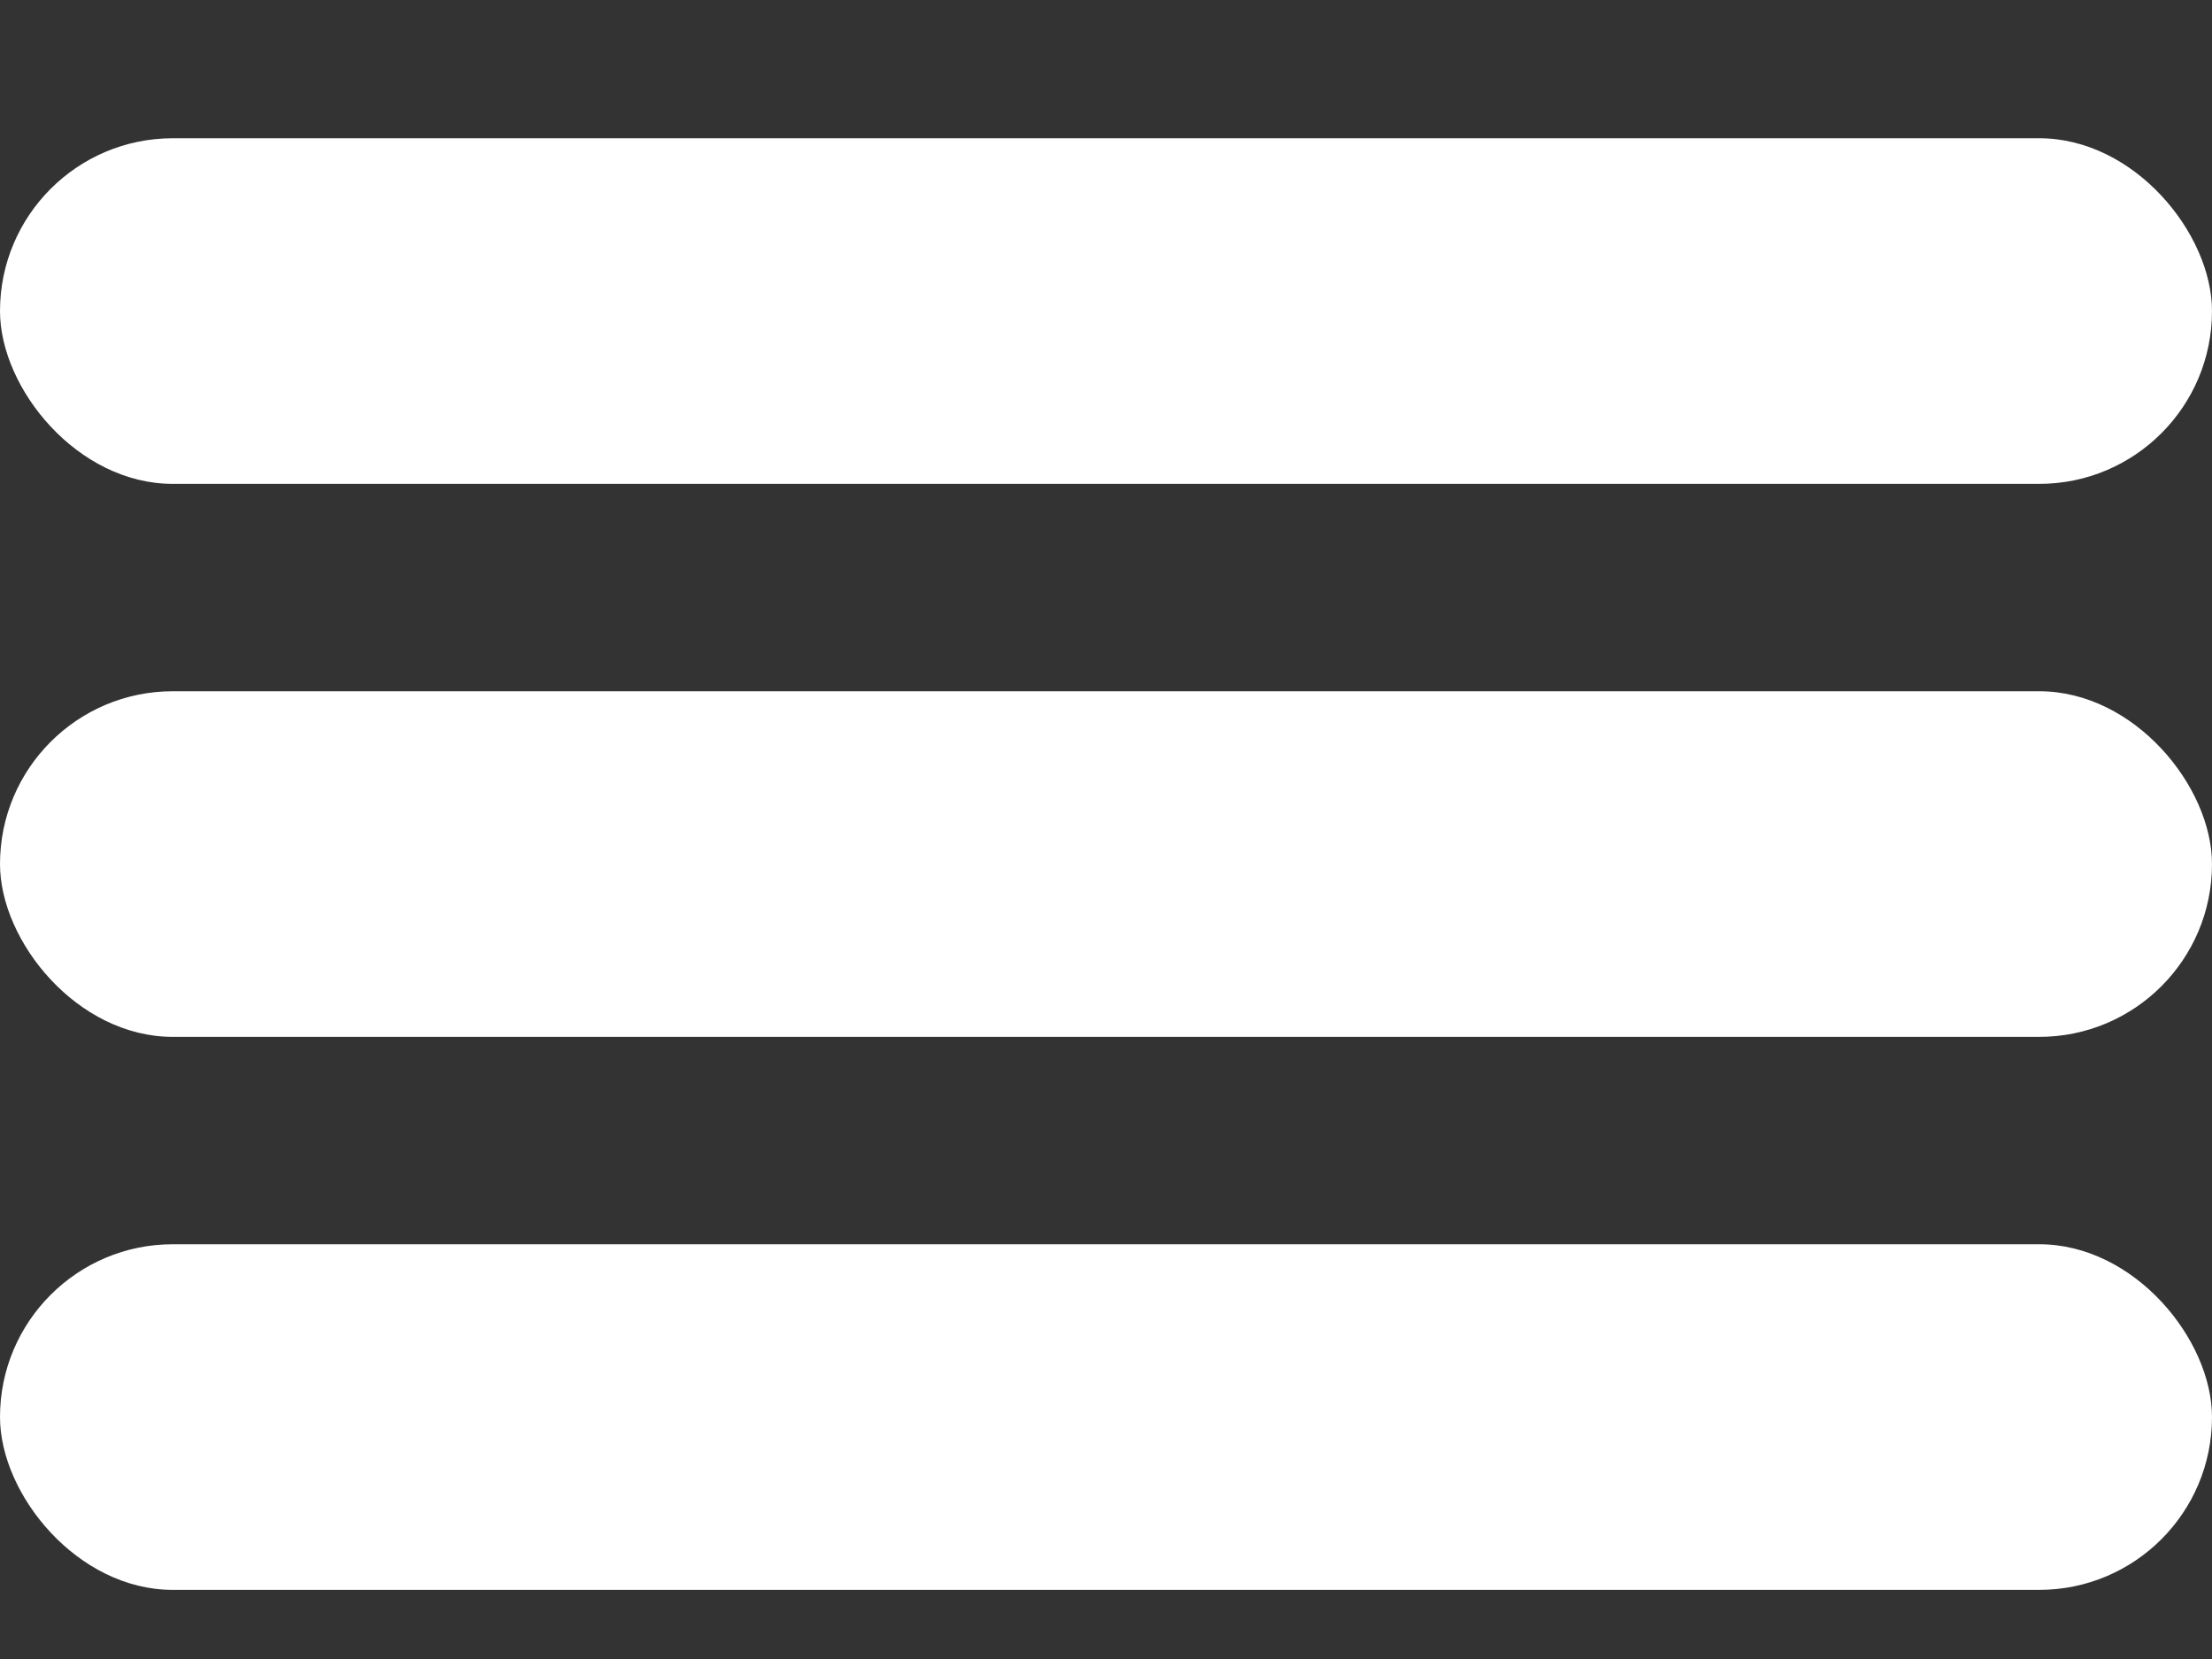 <svg width="8" height="6" viewBox="0 0 8 6" fill="none" xmlns="http://www.w3.org/2000/svg">
<rect x="0" y="0" width="8" height="6" fill="#333333" stroke="none"/>
<g clip-path="url(#clip0_506_794)">
<rect y="0.5" width="8" height="1.25" rx="0.625" fill="white"/>
<rect y="2.5" width="8" height="1.25" rx="0.625" fill="white"/>
<rect y="4.5" width="8" height="1.25" rx="0.625" fill="white"/>
</g>
<defs>
<clipPath id="clip0_506_794">
<rect width="8" height="6" fill="white"/>
</clipPath>
</defs>
</svg>
